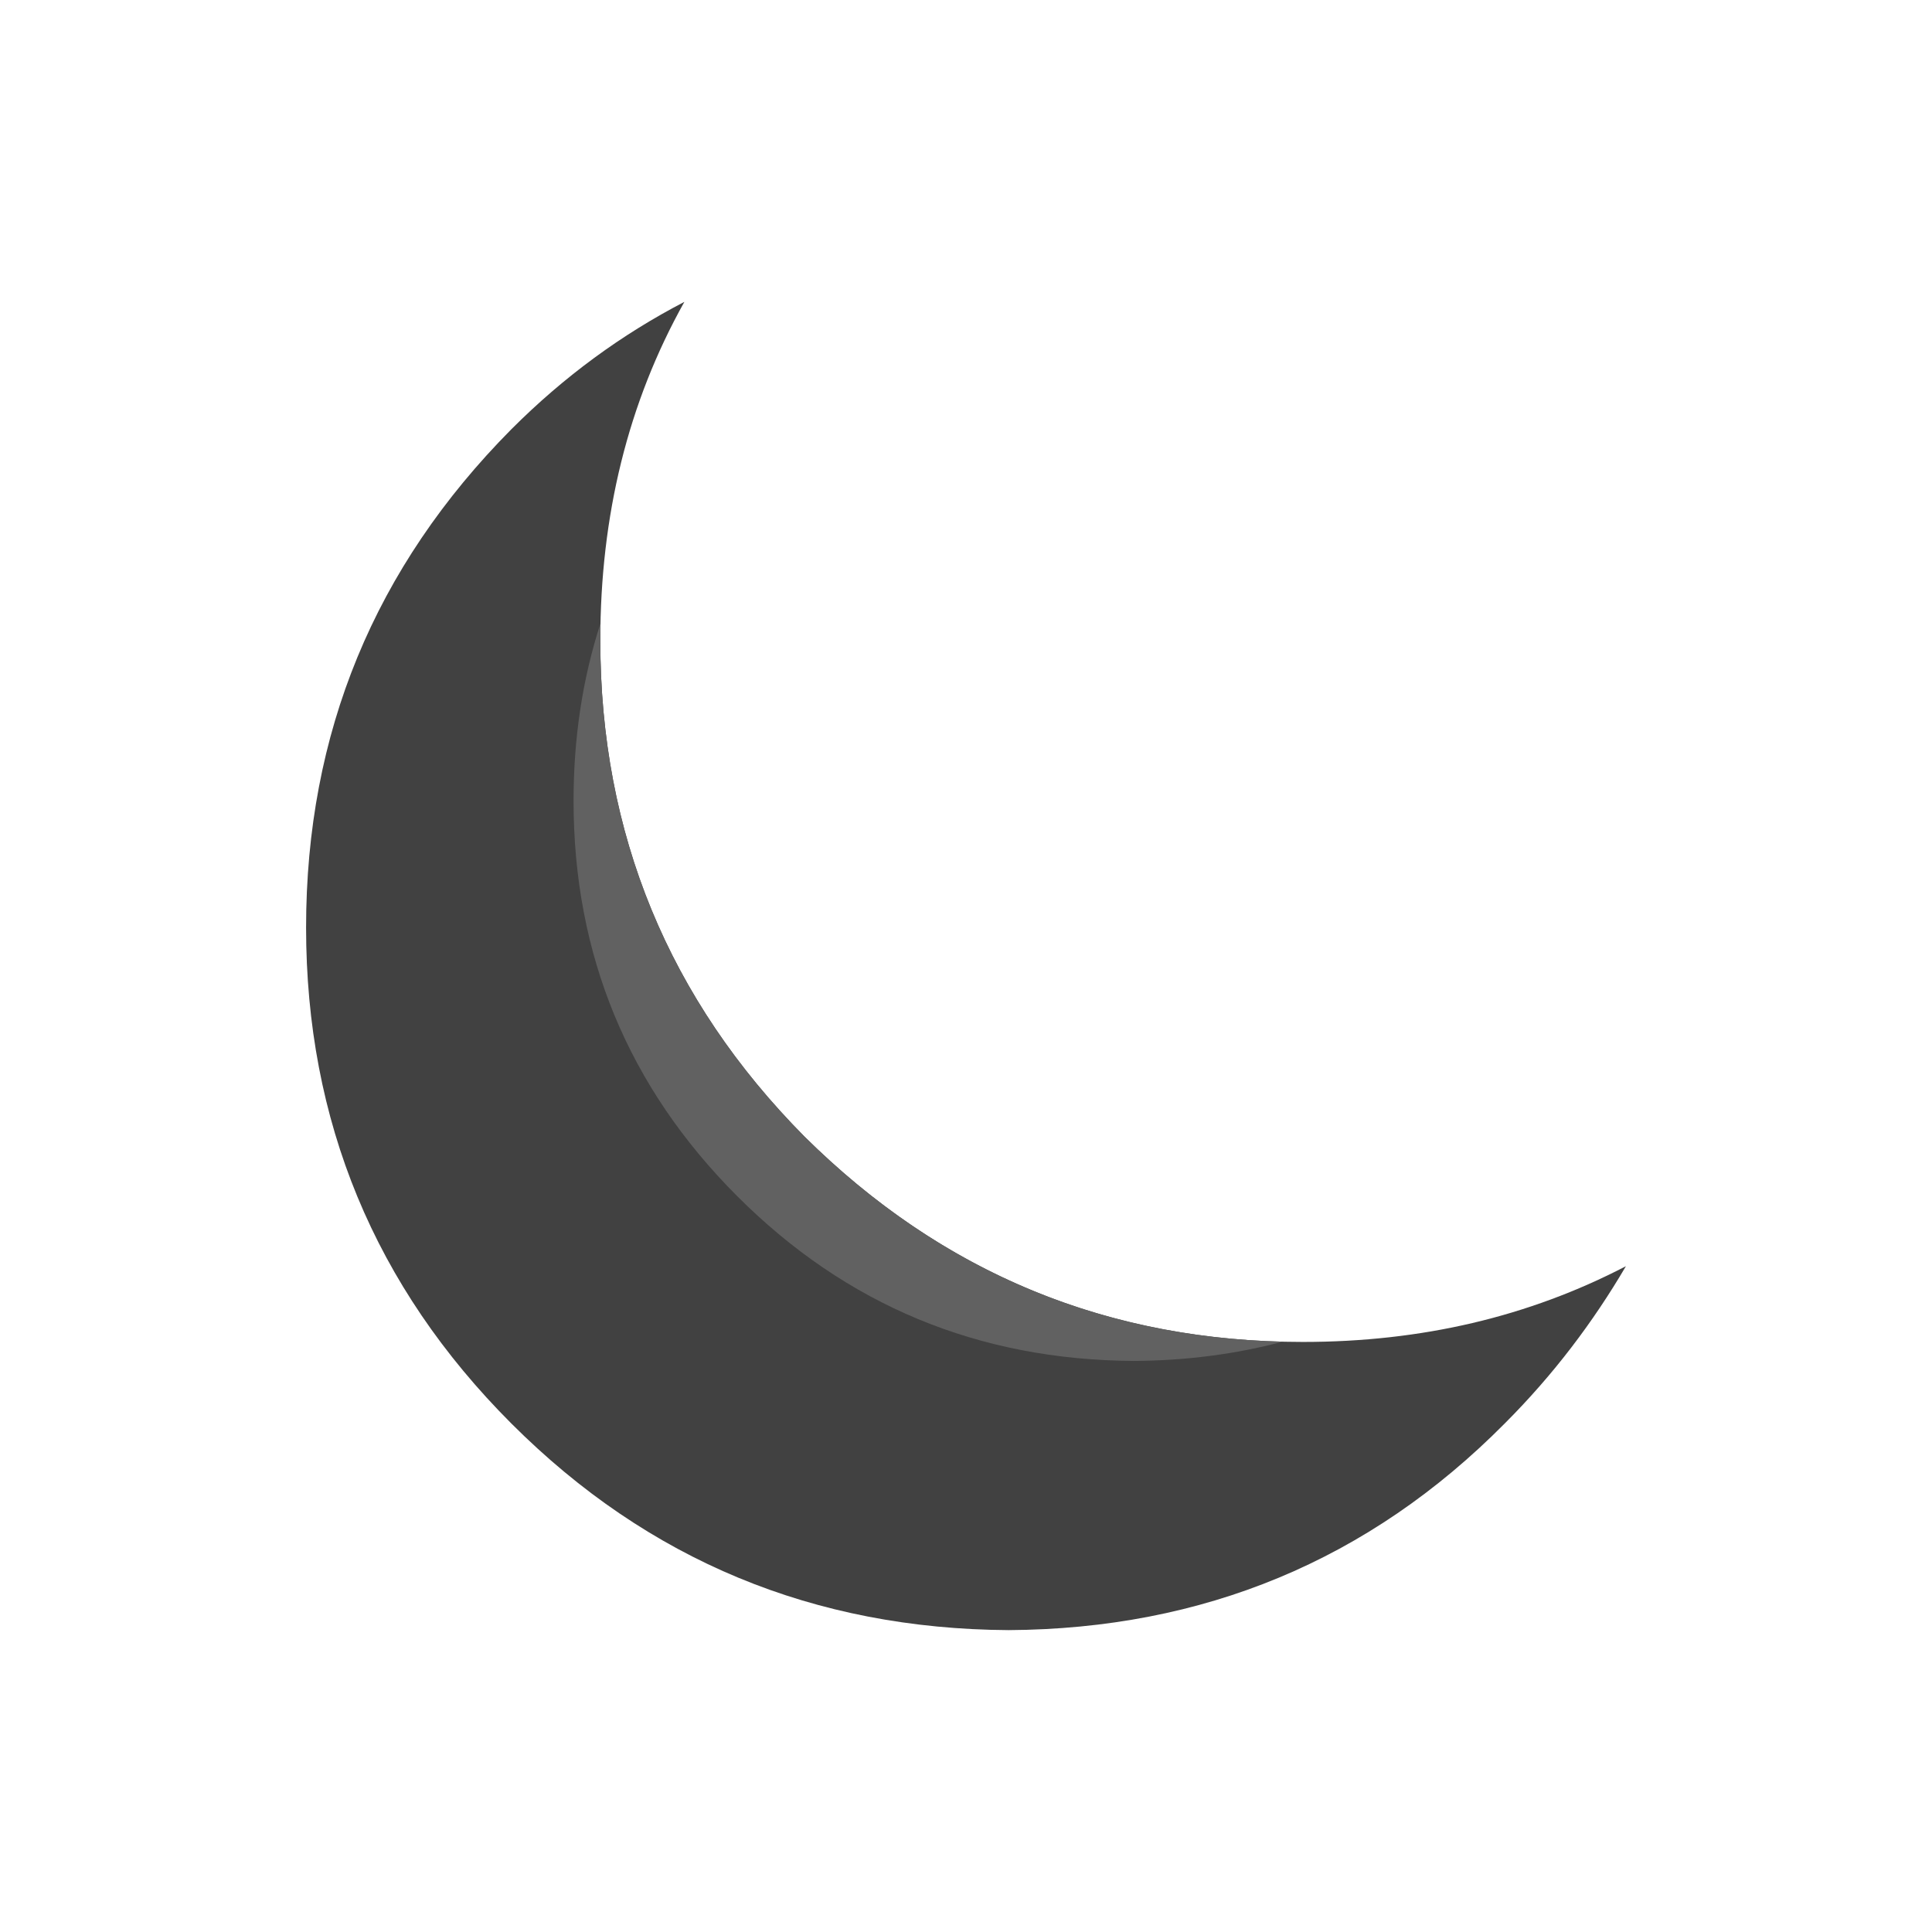 <?xml version="1.0" encoding="UTF-8"?>
<!DOCTYPE svg PUBLIC "-//W3C//DTD SVG 1.1//EN" "http://www.w3.org/Graphics/SVG/1.1/DTD/svg11.dtd">
<!-- Creator: CorelDRAW -->
<svg xmlns="http://www.w3.org/2000/svg" xml:space="preserve" width="2048px" height="2048px" style="shape-rendering:geometricPrecision; text-rendering:geometricPrecision; image-rendering:optimizeQuality; fill-rule:evenodd; clip-rule:evenodd"
viewBox="0 0 2048 2048"
 xmlns:xlink="http://www.w3.org/1999/xlink">
 <defs>
  <style type="text/css">
   <![CDATA[
    .fil0 {fill:none}
    .fil1 {fill:#414141}
    .fil2 {fill:#616161}
   ]]>
  </style>
 </defs>
 <g id="Layer_x0020_1">
  <g id="_383561880">
   <rect id="_383577840" class="fil0" width="2048" height="2048"/>
   <rect id="_383568936" class="fil0" x="255.999" y="255.999" width="1536" height="1536"/>
  </g>
  <path class="fil1" d="M636.354 678.988c0,204.929 72.553,380.646 216.412,525.83 146.417,145.026 322.108,217.697 528.346,217.697 125.991,0 239.342,-26.732 342.429,-80.288 -34.362,58.59 -76.355,114.611 -128.574,166.815 -143.886,145.145 -319.538,217.71 -525.763,218.956 -206.251,-1.259 -381.93,-73.812 -527.074,-218.956 -145.119,-145.184 -217.671,-320.836 -217.671,-525.763 0,-206.251 72.553,-381.943 217.671,-528.32 56.033,-56.073 117.115,-100.596 183.334,-134.958 -59.849,106.928 -89.111,226.573 -89.111,358.987l0 0z"/>
  <path class="fil2" d="M636.354 678.988c0,204.929 72.553,380.646 216.412,525.83 141.308,139.967 309.89,212.529 506.878,217.422 -49.82,13.278 -102.441,20.076 -157.83,20.411 -164.452,-1.004 -304.527,-58.852 -420.257,-174.582 -115.708,-115.76 -173.557,-255.814 -173.557,-419.21 0,-66.688 9.515,-129.366 28.541,-188.107 -0.124,6.053 -0.188,12.131 -0.188,18.237l0 0z"/>
 </g>
</svg>
